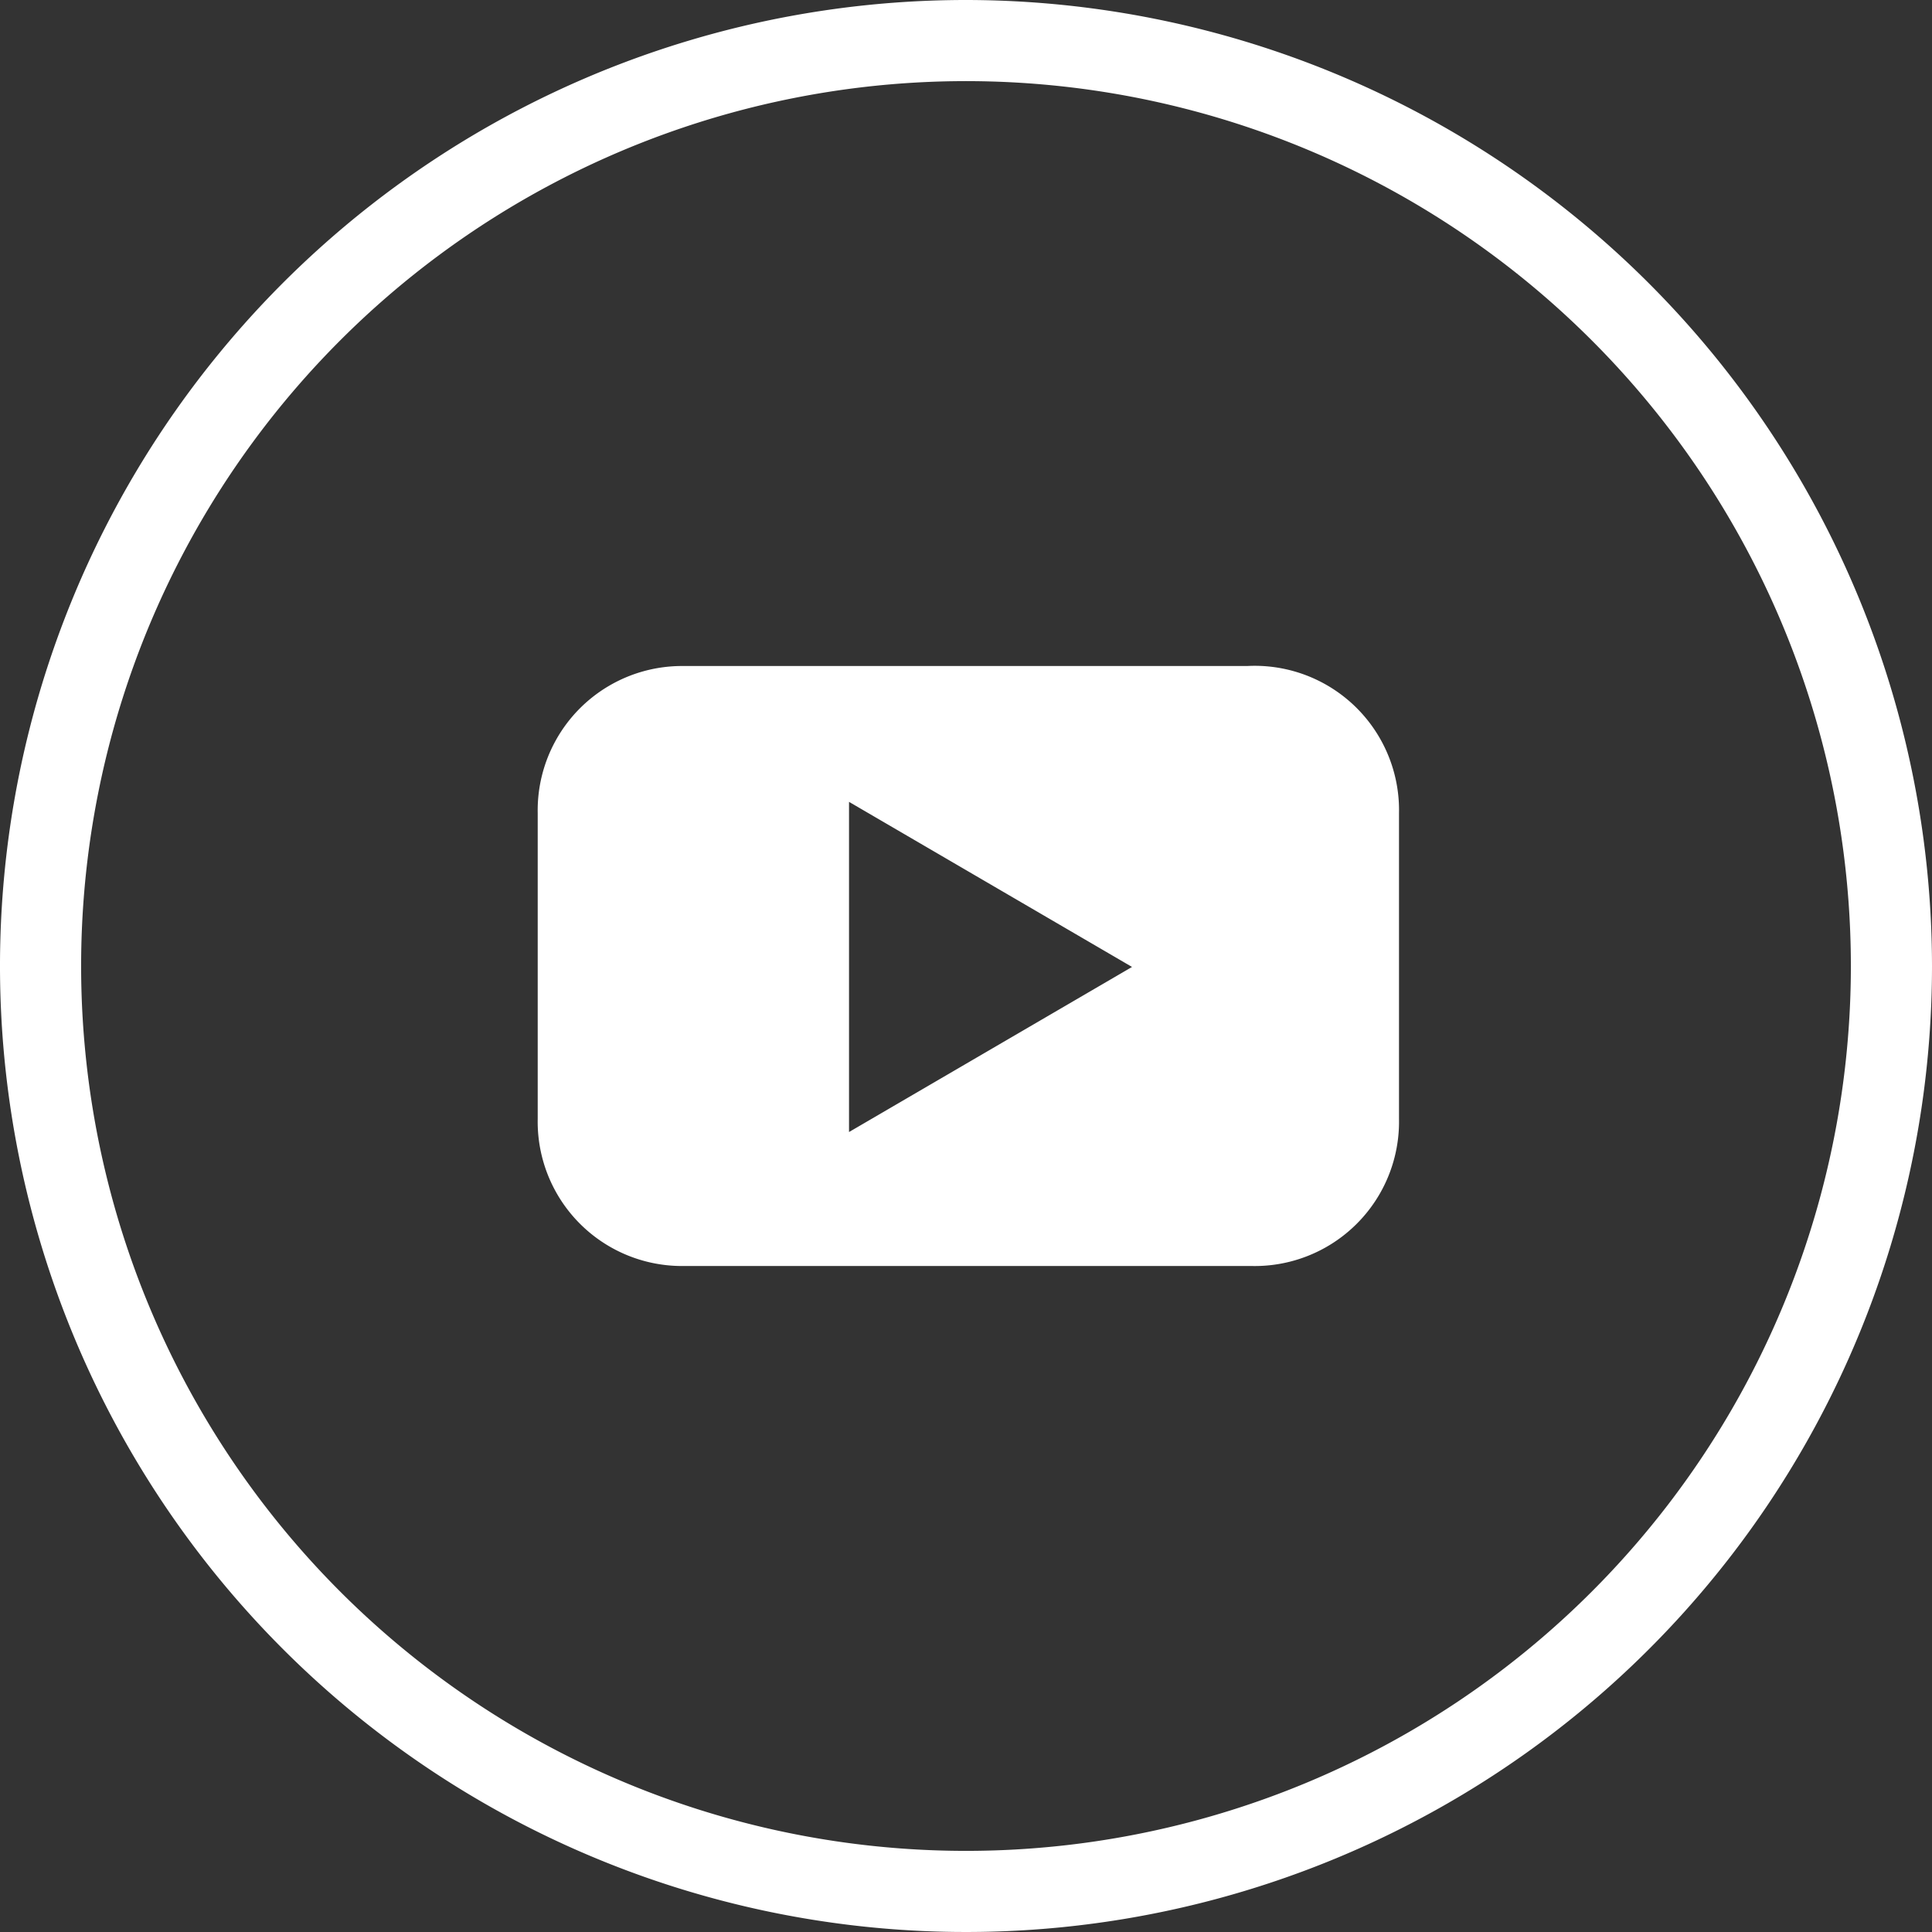 <svg xmlns="http://www.w3.org/2000/svg" viewBox="0 0 20.48 20.48"><rect x="0" y="0" width="20.48" height="20.48" fill="#333333" stroke="none"/><defs><style>.cls-1{fill:#fff;fill-rule:evenodd;}</style></defs><title>icon-youtube-white</title><g id="Layer_2" data-name="Layer 2"><g id="Layer_1-2" data-name="Layer 1"><path class="cls-1" d="M13.22,7.06h-6A1.53,1.53,0,0,0,5.7,8.62v3.24a1.53,1.53,0,0,0,1.56,1.56h6a1.53,1.53,0,0,0,1.57-1.56V8.62A1.53,1.53,0,0,0,13.22,7.06ZM9,12V8.5l3,1.75ZM10.24,0A10.24,10.24,0,1,0,20.48,10.24,10.25,10.25,0,0,0,10.24,0Zm0,19.62a9.38,9.38,0,1,1,9.38-9.38A9.38,9.38,0,0,1,10.24,19.62Z"/></g></g></svg>